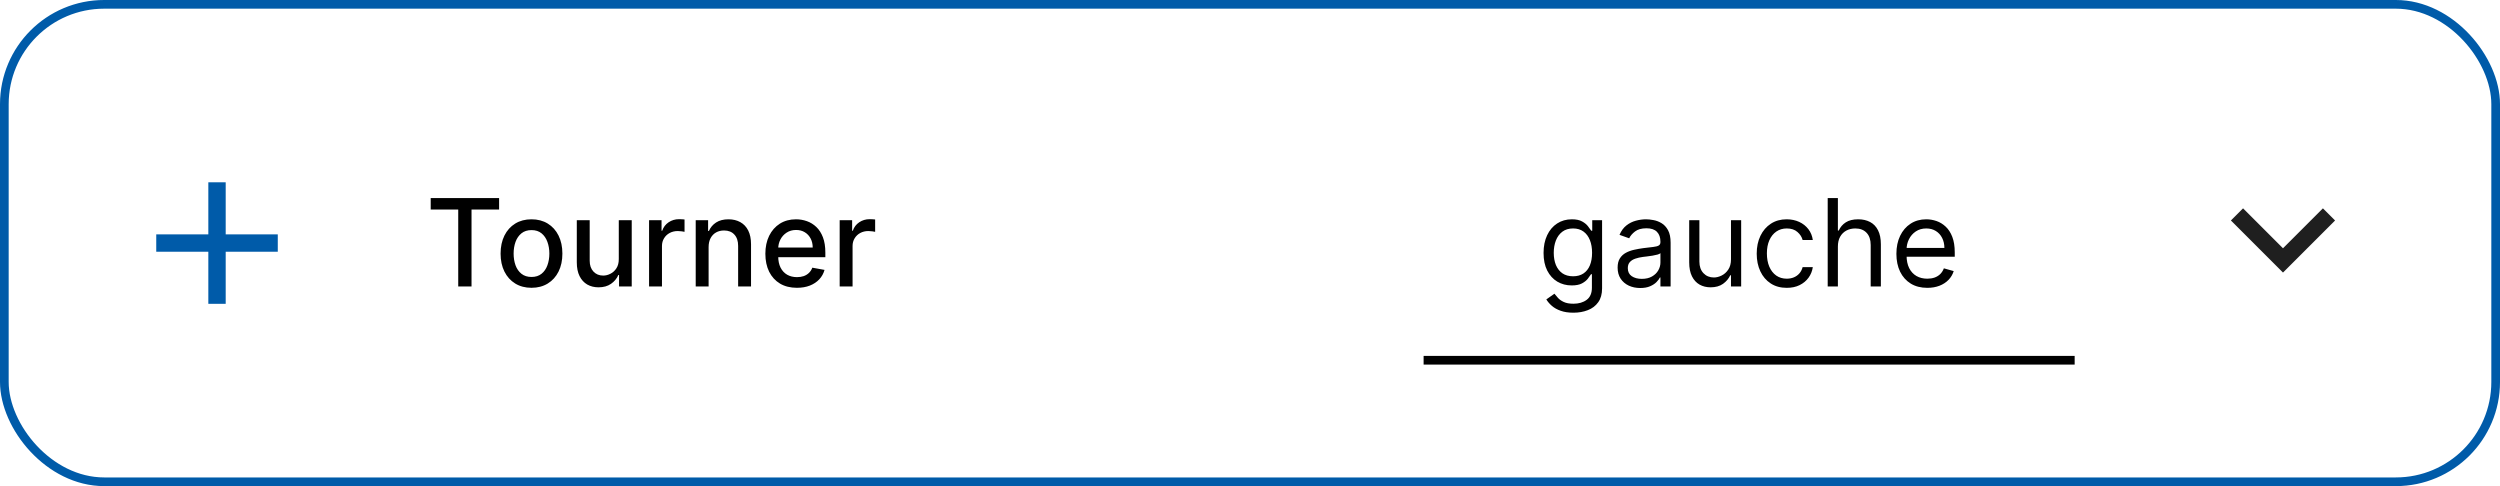 <svg width="288" height="56" viewBox="0 0 288 56" fill="none" xmlns="http://www.w3.org/2000/svg">
<rect x="0.5" y="0.5" width="287" height="55" rx="11.5" stroke="#005BA9"/>
<path d="M263 31.4L257 25.4L258.4 24L263 28.6L267.6 24L269 25.4L263 31.4Z" fill="#1F1F1F"/>
<line x1="164" y1="41.5" x2="239" y2="41.5" stroke="black"/>
<path d="M181.259 36.023C180.692 36.023 180.205 35.95 179.797 35.804C179.389 35.661 179.05 35.472 178.778 35.237C178.509 35.005 178.296 34.757 178.137 34.492L179.071 33.835C179.177 33.974 179.312 34.133 179.474 34.312C179.636 34.495 179.858 34.652 180.14 34.785C180.425 34.921 180.798 34.989 181.259 34.989C181.875 34.989 182.384 34.84 182.785 34.541C183.186 34.243 183.387 33.776 183.387 33.139V31.588H183.287C183.201 31.727 183.078 31.9 182.919 32.105C182.764 32.307 182.538 32.488 182.243 32.647C181.951 32.803 181.557 32.881 181.06 32.881C180.443 32.881 179.89 32.735 179.399 32.443C178.912 32.151 178.526 31.727 178.241 31.171C177.959 30.614 177.818 29.938 177.818 29.142C177.818 28.36 177.956 27.679 178.231 27.099C178.506 26.515 178.889 26.065 179.38 25.746C179.87 25.425 180.437 25.264 181.08 25.264C181.577 25.264 181.971 25.347 182.263 25.513C182.558 25.675 182.783 25.861 182.939 26.07C183.098 26.275 183.221 26.444 183.307 26.577H183.426V25.364H184.56V33.219C184.56 33.875 184.411 34.409 184.112 34.82C183.818 35.234 183.42 35.537 182.919 35.729C182.422 35.925 181.869 36.023 181.259 36.023ZM181.219 31.827C181.69 31.827 182.087 31.719 182.412 31.504C182.737 31.288 182.984 30.978 183.153 30.574C183.322 30.169 183.407 29.686 183.407 29.122C183.407 28.572 183.324 28.086 183.158 27.666C182.992 27.245 182.747 26.915 182.422 26.676C182.097 26.438 181.696 26.318 181.219 26.318C180.722 26.318 180.308 26.444 179.976 26.696C179.648 26.948 179.401 27.286 179.235 27.71C179.073 28.134 178.992 28.605 178.992 29.122C178.992 29.652 179.075 30.121 179.24 30.529C179.409 30.933 179.658 31.252 179.986 31.484C180.318 31.712 180.728 31.827 181.219 31.827ZM188.955 33.179C188.471 33.179 188.032 33.088 187.637 32.906C187.243 32.72 186.93 32.453 186.698 32.105C186.466 31.754 186.35 31.329 186.35 30.832C186.35 30.395 186.436 30.04 186.608 29.768C186.781 29.493 187.011 29.278 187.299 29.122C187.588 28.966 187.906 28.85 188.254 28.774C188.605 28.695 188.958 28.632 189.313 28.585C189.777 28.526 190.153 28.481 190.441 28.451C190.733 28.418 190.945 28.363 191.078 28.287C191.214 28.211 191.282 28.078 191.282 27.889V27.849C191.282 27.359 191.147 26.978 190.879 26.706C190.614 26.434 190.211 26.298 189.671 26.298C189.111 26.298 188.671 26.421 188.353 26.666C188.035 26.912 187.811 27.173 187.682 27.452L186.568 27.054C186.767 26.59 187.032 26.229 187.364 25.97C187.699 25.708 188.063 25.526 188.458 25.423C188.855 25.317 189.246 25.264 189.631 25.264C189.876 25.264 190.158 25.294 190.476 25.354C190.798 25.41 191.108 25.528 191.406 25.707C191.707 25.886 191.958 26.156 192.157 26.517C192.355 26.878 192.455 27.362 192.455 27.969V33H191.282V31.966H191.222C191.142 32.132 191.01 32.309 190.824 32.498C190.639 32.687 190.392 32.847 190.083 32.98C189.775 33.113 189.399 33.179 188.955 33.179ZM189.134 32.125C189.598 32.125 189.989 32.034 190.307 31.852C190.629 31.669 190.871 31.434 191.033 31.146C191.199 30.857 191.282 30.554 191.282 30.236V29.162C191.232 29.222 191.122 29.276 190.953 29.326C190.788 29.372 190.595 29.414 190.377 29.45C190.161 29.483 189.951 29.513 189.745 29.54C189.543 29.563 189.379 29.583 189.253 29.599C188.948 29.639 188.663 29.704 188.398 29.793C188.136 29.88 187.924 30.01 187.762 30.186C187.603 30.358 187.523 30.594 187.523 30.892C187.523 31.3 187.674 31.608 187.975 31.817C188.28 32.022 188.666 32.125 189.134 32.125ZM199.409 29.878V25.364H200.582V33H199.409V31.707H199.329C199.15 32.095 198.872 32.425 198.494 32.697C198.116 32.965 197.639 33.099 197.062 33.099C196.585 33.099 196.161 32.995 195.79 32.786C195.418 32.574 195.127 32.256 194.915 31.832C194.702 31.404 194.596 30.866 194.596 30.216V25.364H195.77V30.136C195.77 30.693 195.925 31.137 196.237 31.469C196.552 31.8 196.953 31.966 197.44 31.966C197.732 31.966 198.028 31.891 198.33 31.742C198.635 31.593 198.89 31.364 199.096 31.056C199.304 30.748 199.409 30.355 199.409 29.878ZM205.833 33.159C205.117 33.159 204.501 32.99 203.984 32.652C203.467 32.314 203.069 31.848 202.791 31.255C202.512 30.662 202.373 29.984 202.373 29.222C202.373 28.446 202.516 27.762 202.801 27.168C203.089 26.572 203.49 26.106 204.004 25.771C204.521 25.433 205.124 25.264 205.813 25.264C206.35 25.264 206.834 25.364 207.265 25.562C207.696 25.761 208.049 26.04 208.324 26.398C208.599 26.756 208.77 27.173 208.836 27.651H207.663C207.573 27.303 207.375 26.994 207.066 26.726C206.761 26.454 206.35 26.318 205.833 26.318C205.376 26.318 204.975 26.438 204.63 26.676C204.289 26.912 204.022 27.245 203.83 27.675C203.641 28.103 203.546 28.605 203.546 29.182C203.546 29.772 203.639 30.285 203.825 30.723C204.014 31.16 204.279 31.5 204.62 31.742C204.965 31.984 205.369 32.105 205.833 32.105C206.138 32.105 206.415 32.052 206.664 31.946C206.912 31.84 207.123 31.688 207.295 31.489C207.467 31.29 207.59 31.051 207.663 30.773H208.836C208.77 31.224 208.606 31.63 208.344 31.991C208.085 32.349 207.742 32.634 207.315 32.846C206.891 33.055 206.397 33.159 205.833 33.159ZM211.725 28.406V33H210.551V22.818H211.725V26.557H211.824C212.003 26.162 212.272 25.849 212.63 25.617C212.991 25.382 213.471 25.264 214.071 25.264C214.592 25.264 215.047 25.369 215.438 25.577C215.83 25.783 216.133 26.099 216.348 26.527C216.567 26.951 216.676 27.491 216.676 28.148V33H215.503V28.227C215.503 27.621 215.346 27.152 215.031 26.82C214.719 26.486 214.287 26.318 213.733 26.318C213.349 26.318 213.004 26.399 212.699 26.562C212.398 26.724 212.159 26.961 211.983 27.273C211.811 27.584 211.725 27.962 211.725 28.406ZM222.025 33.159C221.289 33.159 220.654 32.997 220.12 32.672C219.59 32.344 219.181 31.886 218.892 31.3C218.607 30.71 218.465 30.024 218.465 29.241C218.465 28.459 218.607 27.77 218.892 27.173C219.181 26.573 219.582 26.106 220.096 25.771C220.613 25.433 221.216 25.264 221.905 25.264C222.303 25.264 222.696 25.331 223.084 25.463C223.471 25.596 223.824 25.811 224.142 26.109C224.461 26.404 224.714 26.796 224.903 27.283C225.092 27.77 225.187 28.37 225.187 29.082V29.579H219.3V28.565H223.993C223.993 28.134 223.907 27.75 223.735 27.412C223.566 27.074 223.324 26.807 223.009 26.611C222.697 26.416 222.33 26.318 221.905 26.318C221.438 26.318 221.034 26.434 220.692 26.666C220.354 26.895 220.094 27.193 219.912 27.561C219.729 27.929 219.638 28.323 219.638 28.744V29.421C219.638 29.997 219.738 30.486 219.937 30.887C220.139 31.285 220.419 31.588 220.777 31.797C221.135 32.002 221.551 32.105 222.025 32.105C222.333 32.105 222.611 32.062 222.86 31.976C223.112 31.886 223.329 31.754 223.511 31.578C223.693 31.399 223.834 31.177 223.934 30.912L225.067 31.23C224.948 31.615 224.747 31.953 224.466 32.244C224.184 32.533 223.836 32.758 223.422 32.92C223.007 33.08 222.542 33.159 222.025 33.159Z" fill="black"/>
<path d="M49.617 24.141V22.818H57.496V24.141H54.32V33H52.788V24.141H49.617ZM61.228 33.154C60.512 33.154 59.887 32.99 59.353 32.662C58.82 32.334 58.405 31.875 58.11 31.285C57.816 30.695 57.668 30.005 57.668 29.217C57.668 28.424 57.816 27.732 58.11 27.139C58.405 26.545 58.82 26.084 59.353 25.756C59.887 25.428 60.512 25.264 61.228 25.264C61.944 25.264 62.568 25.428 63.102 25.756C63.636 26.084 64.05 26.545 64.345 27.139C64.64 27.732 64.787 28.424 64.787 29.217C64.787 30.005 64.64 30.695 64.345 31.285C64.05 31.875 63.636 32.334 63.102 32.662C62.568 32.99 61.944 33.154 61.228 33.154ZM61.233 31.906C61.697 31.906 62.081 31.784 62.386 31.538C62.691 31.293 62.916 30.967 63.062 30.559C63.211 30.151 63.286 29.702 63.286 29.212C63.286 28.724 63.211 28.277 63.062 27.869C62.916 27.458 62.691 27.129 62.386 26.88C62.081 26.631 61.697 26.507 61.233 26.507C60.765 26.507 60.377 26.631 60.069 26.88C59.764 27.129 59.537 27.458 59.388 27.869C59.242 28.277 59.169 28.724 59.169 29.212C59.169 29.702 59.242 30.151 59.388 30.559C59.537 30.967 59.764 31.293 60.069 31.538C60.377 31.784 60.765 31.906 61.233 31.906ZM71.284 29.833V25.364H72.775V33H71.314V31.678H71.234C71.058 32.085 70.777 32.425 70.389 32.697C70.005 32.965 69.526 33.099 68.952 33.099C68.462 33.099 68.028 32.992 67.65 32.776C67.275 32.557 66.98 32.234 66.765 31.807C66.553 31.379 66.447 30.851 66.447 30.221V25.364H67.933V30.042C67.933 30.562 68.077 30.977 68.366 31.285C68.654 31.593 69.028 31.747 69.489 31.747C69.768 31.747 70.044 31.678 70.319 31.538C70.598 31.399 70.828 31.189 71.01 30.907C71.196 30.625 71.287 30.267 71.284 29.833ZM74.773 33V25.364H76.21V26.577H76.289C76.428 26.166 76.674 25.843 77.025 25.607C77.379 25.369 77.781 25.249 78.228 25.249C78.321 25.249 78.43 25.253 78.556 25.259C78.685 25.266 78.787 25.274 78.859 25.284V26.706C78.8 26.689 78.694 26.671 78.541 26.651C78.389 26.628 78.236 26.616 78.084 26.616C77.733 26.616 77.419 26.691 77.144 26.84C76.872 26.986 76.657 27.19 76.498 27.452C76.339 27.71 76.259 28.005 76.259 28.337V33H74.773ZM81.632 28.466V33H80.146V25.364H81.573V26.607H81.667C81.843 26.202 82.118 25.877 82.492 25.632C82.87 25.387 83.346 25.264 83.919 25.264C84.44 25.264 84.895 25.374 85.286 25.592C85.677 25.808 85.981 26.129 86.196 26.557C86.412 26.984 86.519 27.513 86.519 28.143V33H85.033V28.322C85.033 27.768 84.889 27.336 84.6 27.024C84.312 26.709 83.916 26.552 83.412 26.552C83.067 26.552 82.761 26.626 82.492 26.776C82.227 26.925 82.017 27.143 81.861 27.432C81.709 27.717 81.632 28.062 81.632 28.466ZM91.804 33.154C91.052 33.154 90.404 32.993 89.86 32.672C89.32 32.347 88.902 31.891 88.607 31.305C88.316 30.715 88.17 30.024 88.17 29.232C88.17 28.449 88.316 27.76 88.607 27.163C88.902 26.567 89.313 26.101 89.84 25.766C90.371 25.432 90.99 25.264 91.7 25.264C92.131 25.264 92.548 25.335 92.953 25.478C93.357 25.62 93.72 25.844 94.041 26.149C94.363 26.454 94.616 26.85 94.802 27.337C94.988 27.821 95.08 28.41 95.08 29.102V29.629H89.01V28.516H93.624C93.624 28.125 93.544 27.778 93.385 27.477C93.226 27.172 93.002 26.931 92.714 26.756C92.429 26.58 92.094 26.492 91.71 26.492C91.292 26.492 90.927 26.595 90.616 26.8C90.308 27.003 90.069 27.268 89.9 27.596C89.734 27.921 89.651 28.274 89.651 28.655V29.525C89.651 30.035 89.741 30.47 89.92 30.827C90.102 31.185 90.356 31.459 90.681 31.648C91.005 31.833 91.385 31.926 91.819 31.926C92.101 31.926 92.358 31.886 92.59 31.807C92.822 31.724 93.022 31.601 93.191 31.439C93.36 31.276 93.49 31.076 93.579 30.837L94.986 31.091C94.873 31.505 94.671 31.868 94.379 32.18C94.091 32.488 93.728 32.728 93.291 32.901C92.856 33.07 92.361 33.154 91.804 33.154ZM96.73 33V25.364H98.166V26.577H98.246C98.385 26.166 98.631 25.843 98.982 25.607C99.337 25.369 99.738 25.249 100.185 25.249C100.278 25.249 100.387 25.253 100.513 25.259C100.642 25.266 100.743 25.274 100.816 25.284V26.706C100.757 26.689 100.651 26.671 100.498 26.651C100.346 26.628 100.193 26.616 100.041 26.616C99.689 26.616 99.376 26.691 99.101 26.84C98.829 26.986 98.614 27.19 98.455 27.452C98.296 27.71 98.216 28.005 98.216 28.337V33H96.73Z" fill="black"/>
<path d="M24 29H18V27H24V21H26V27H32V29H26V35H24V29Z" fill="#005BA9"/>
</svg>
